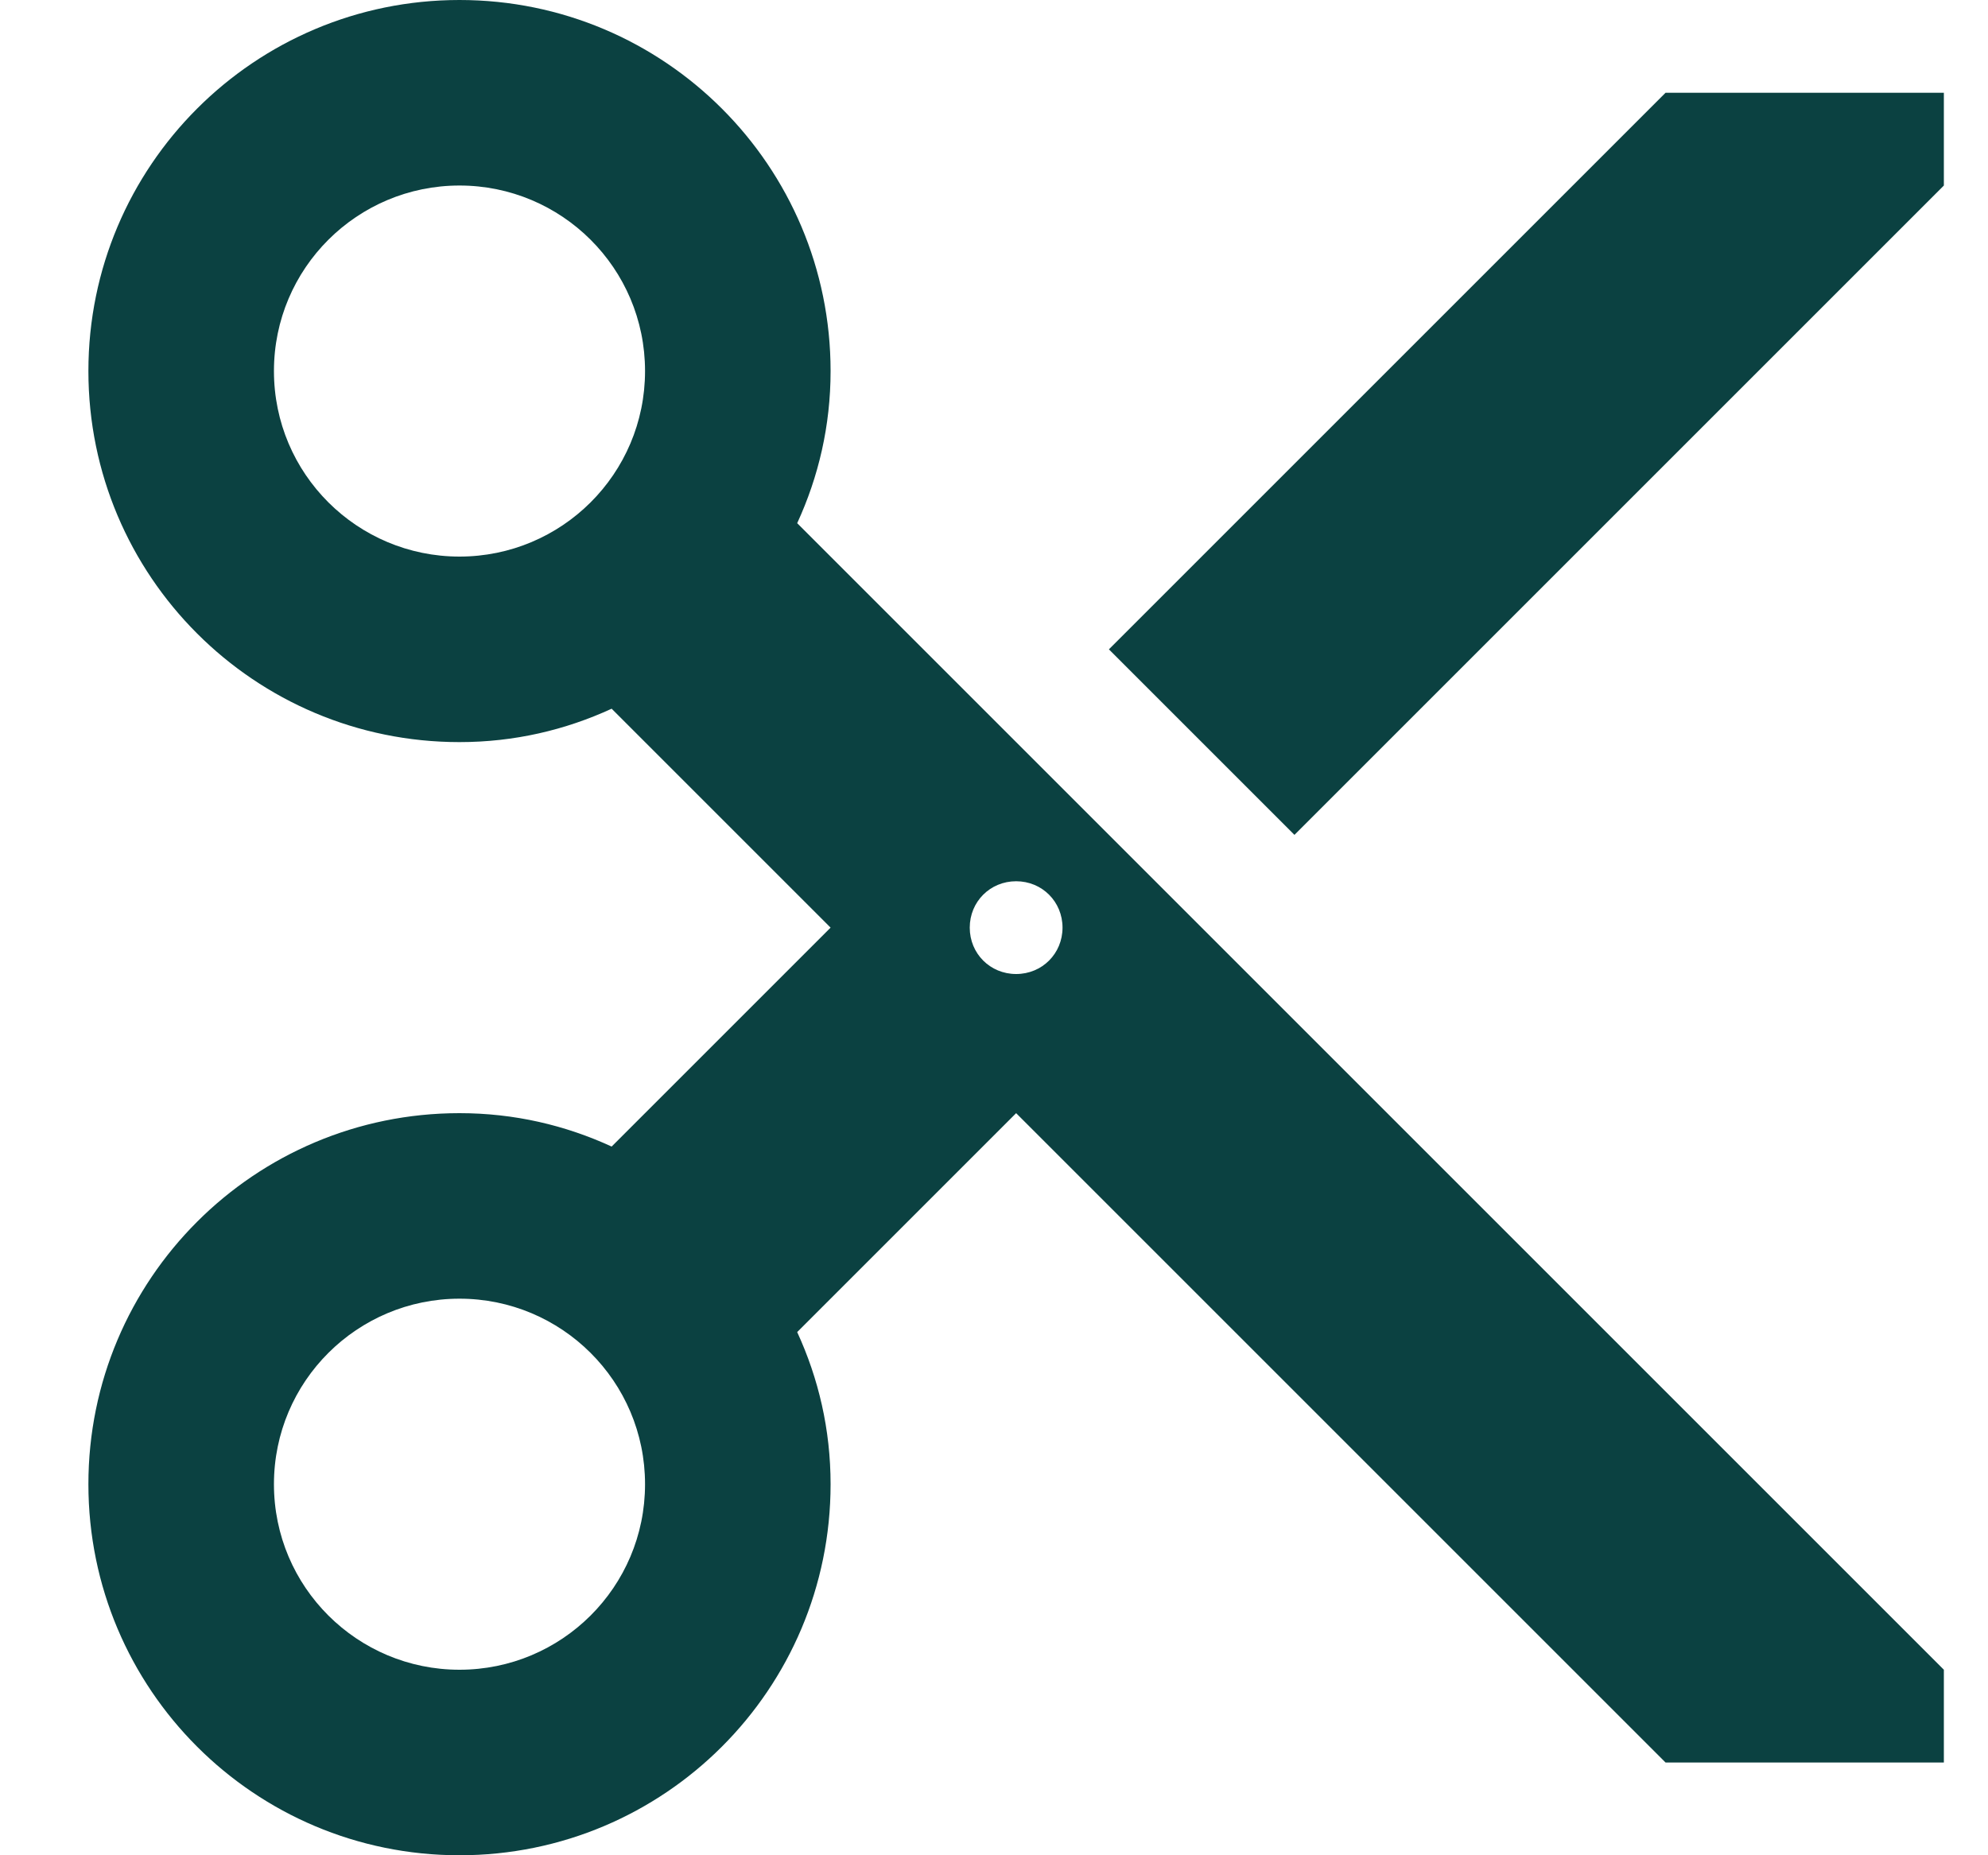 <svg width="15" height="14" viewBox="0 0 15 14" fill="none" xmlns="http://www.w3.org/2000/svg">
<g clip-path="url(#clip0_1_997707)">
<path fill-rule="evenodd" clip-rule="evenodd" d="M6.015 3.948C6.176 3.598 6.267 3.213 6.267 2.8C6.267 1.253 5.014 0 3.467 0C1.92 0 0.667 1.253 0.667 2.8C0.667 4.347 1.92 5.6 3.467 5.6C3.88 5.6 4.265 5.509 4.615 5.348L6.267 7L4.615 8.652C4.265 8.491 3.88 8.4 3.467 8.4C1.92 8.4 0.667 9.653 0.667 11.2C0.667 12.747 1.92 14 3.467 14C5.014 14 6.267 12.747 6.267 11.2C6.267 10.787 6.176 10.402 6.015 10.052L7.667 8.4L12.567 13.3H14.667V12.6L6.015 3.948ZM3.467 4.2C2.697 4.2 2.067 3.577 2.067 2.8C2.067 2.023 2.697 1.4 3.467 1.4C4.237 1.4 4.867 2.023 4.867 2.8C4.867 3.577 4.237 4.2 3.467 4.2ZM2.067 11.2C2.067 11.977 2.697 12.6 3.467 12.6C4.237 12.6 4.867 11.977 4.867 11.2C4.867 10.423 4.237 9.8 3.467 9.8C2.697 9.8 2.067 10.423 2.067 11.2ZM7.667 7.35C7.471 7.35 7.317 7.196 7.317 7C7.317 6.804 7.471 6.65 7.667 6.65C7.863 6.65 8.017 6.804 8.017 7C8.017 7.196 7.863 7.35 7.667 7.35ZM8.367 4.9L12.567 0.7H14.667V1.4L9.767 6.3L8.367 4.9Z" fill="#0B4141"/>
</g>
<defs>
<clipPath id="clip0_1_997707">
<rect width="14" height="14" fill="white" transform="translate(0.667)"/>
</clipPath>
</defs>
</svg>
